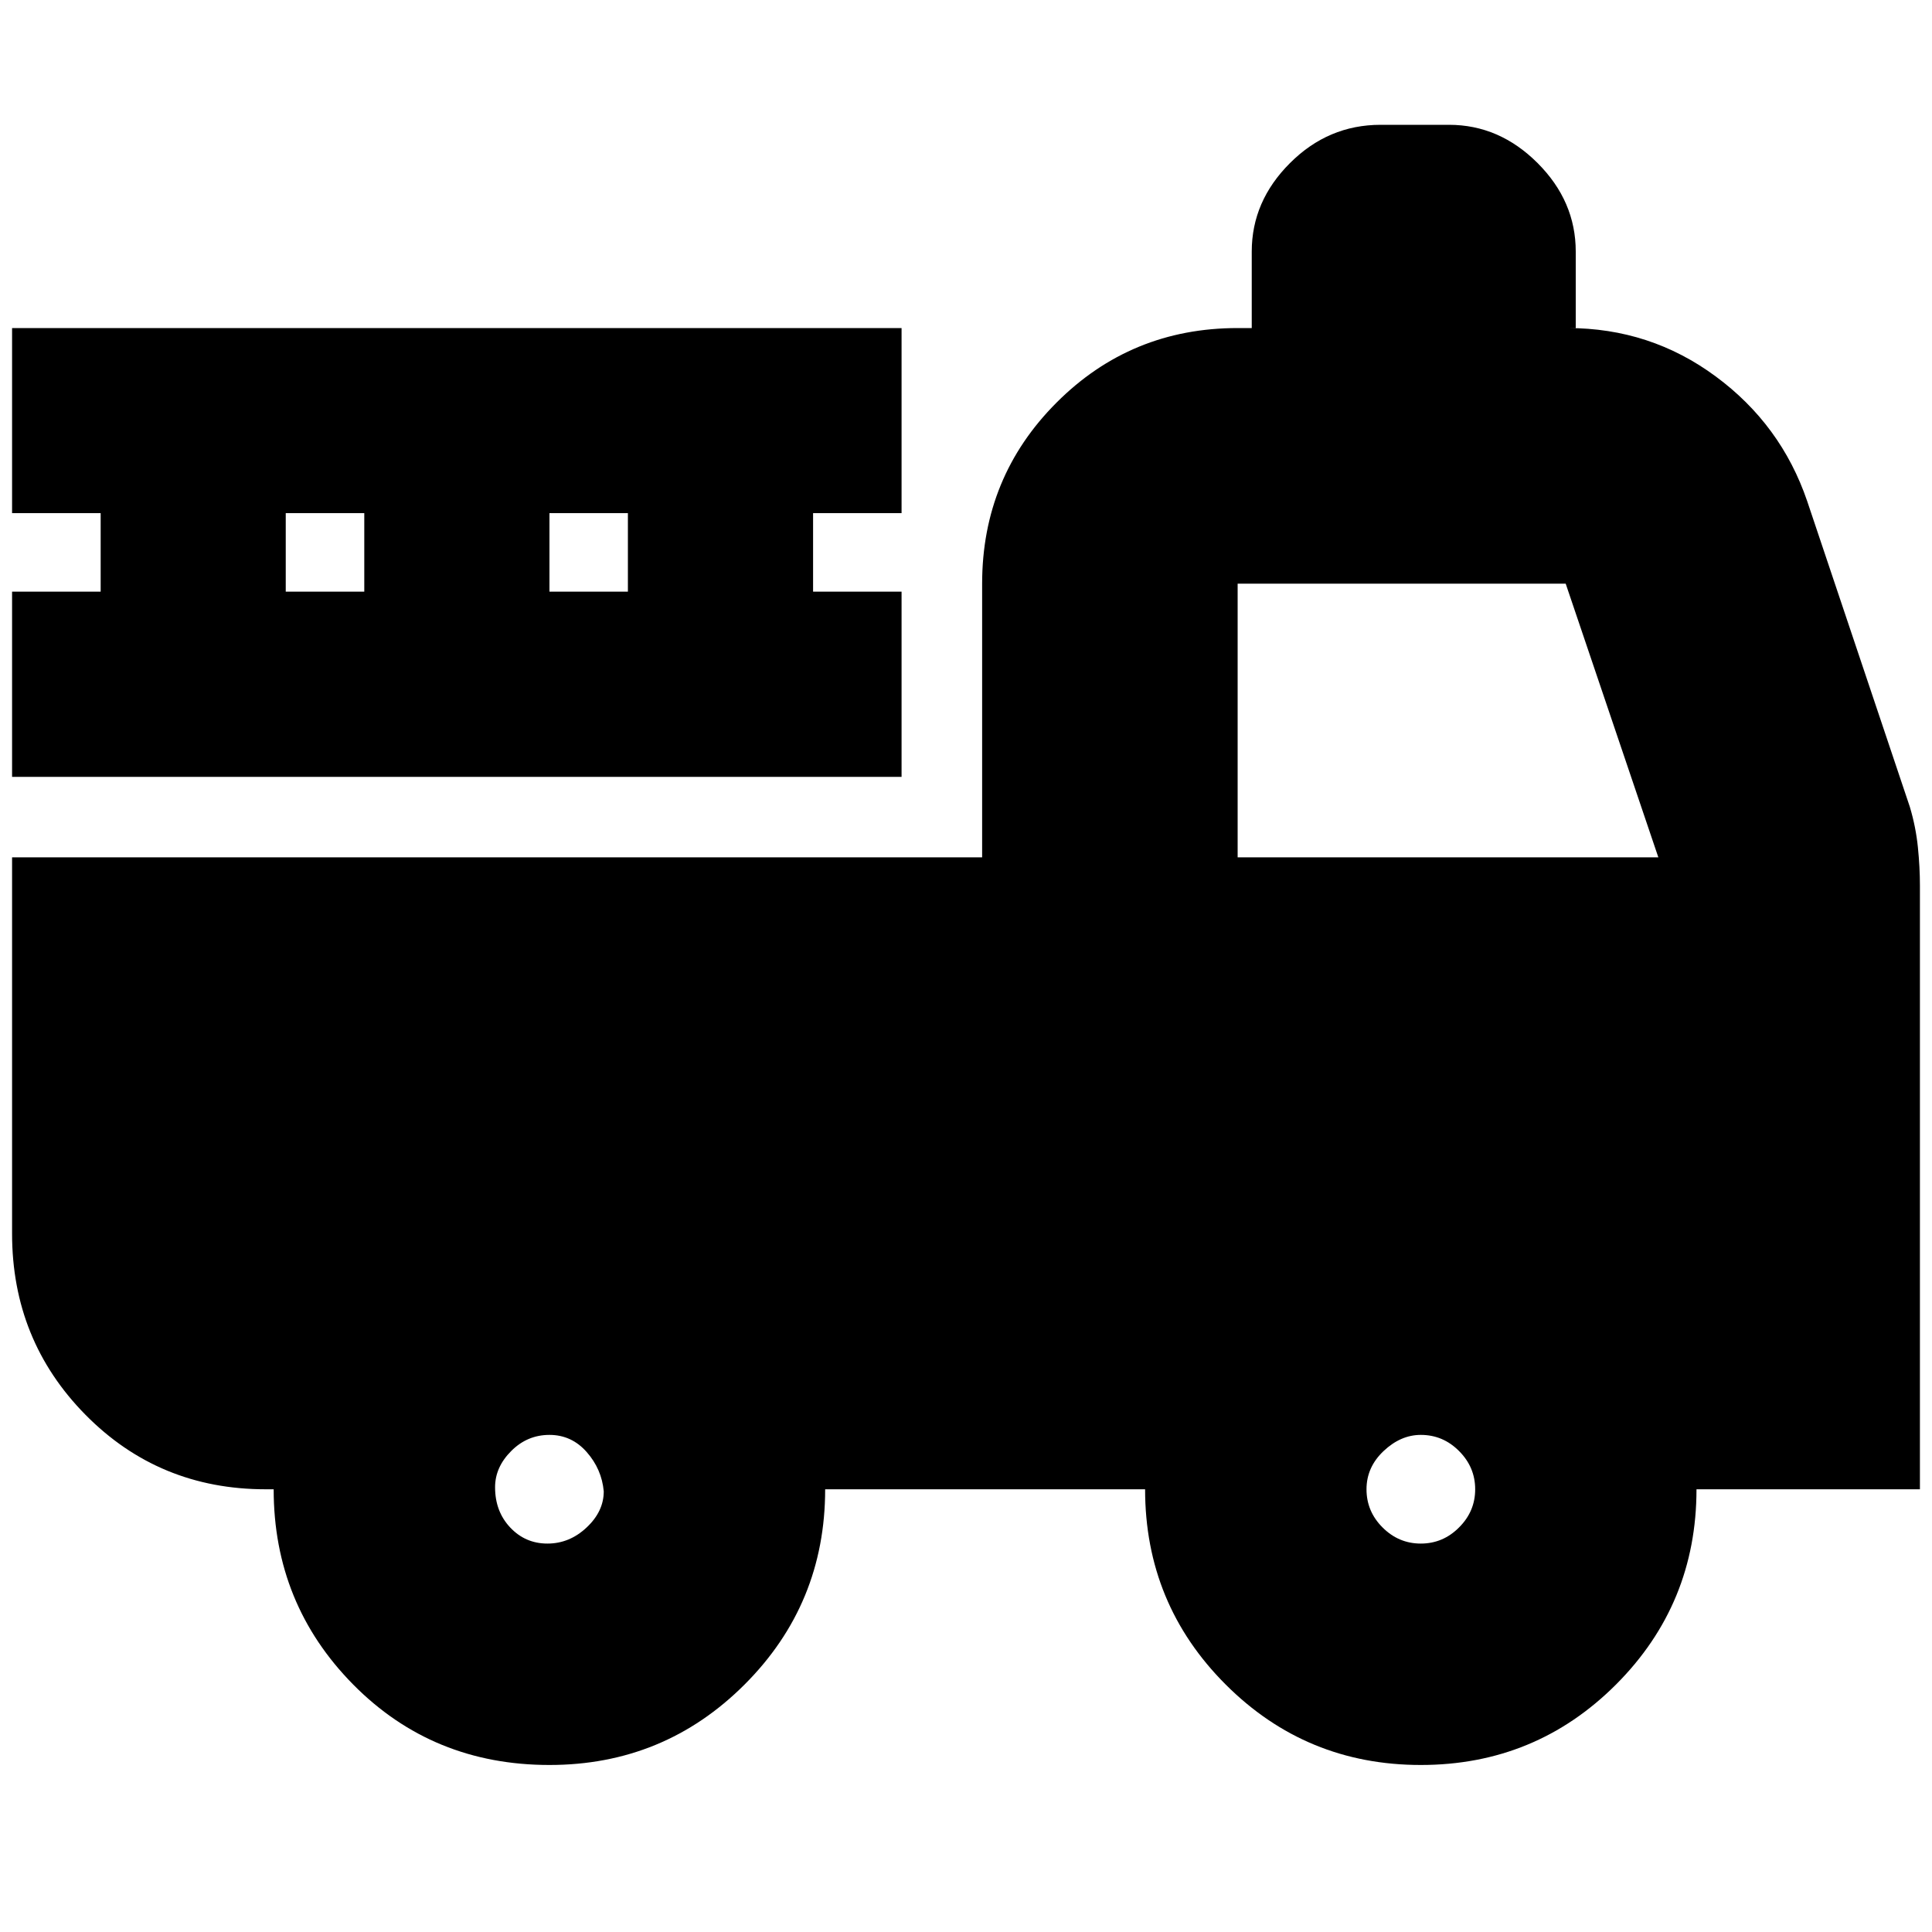 <svg xmlns="http://www.w3.org/2000/svg" height="20" width="20"><path d="M5.688 18.271Q4.479 18.271 3.656 17.438Q2.833 16.604 2.833 15.417H2.75Q1.646 15.417 0.885 14.646Q0.125 13.875 0.125 12.771V8.875H10.167V6.042Q10.167 4.938 10.938 4.167Q11.708 3.396 12.812 3.396H12.958V2.604Q12.958 2.083 13.354 1.688Q13.75 1.292 14.292 1.292H15Q15.521 1.292 15.917 1.688Q16.312 2.083 16.312 2.604V3.396H16.229Q17.083 3.396 17.76 3.896Q18.438 4.396 18.708 5.188L19.771 8.354Q19.833 8.562 19.854 8.771Q19.875 8.979 19.875 9.167V15.417H17.562Q17.562 16.604 16.729 17.438Q15.896 18.271 14.708 18.271Q13.521 18.271 12.688 17.438Q11.854 16.604 11.854 15.417H8.542Q8.542 16.604 7.708 17.438Q6.875 18.271 5.688 18.271ZM5.667 15.979Q5.896 15.979 6.073 15.812Q6.25 15.646 6.25 15.438Q6.229 15.208 6.073 15.031Q5.917 14.854 5.688 14.854Q5.458 14.854 5.292 15.021Q5.125 15.188 5.125 15.396Q5.125 15.646 5.281 15.812Q5.438 15.979 5.667 15.979ZM14.708 15.979Q14.938 15.979 15.104 15.812Q15.271 15.646 15.271 15.417Q15.271 15.188 15.104 15.021Q14.938 14.854 14.708 14.854Q14.5 14.854 14.323 15.021Q14.146 15.188 14.146 15.417Q14.146 15.646 14.312 15.812Q14.479 15.979 14.708 15.979ZM12.812 8.875H17.167L16.208 6.042Q16.208 6.042 16.208 6.042Q16.208 6.042 16.208 6.042H12.812Q12.812 6.042 12.812 6.042Q12.812 6.042 12.812 6.042ZM0.125 8.042V6.125H1.042V5.312H0.125V3.396H9.333V5.312H8.417V6.125H9.333V8.042ZM2.958 6.125H3.771V5.312H2.958ZM5.688 6.125H6.5V5.312H5.688Z"/></svg>